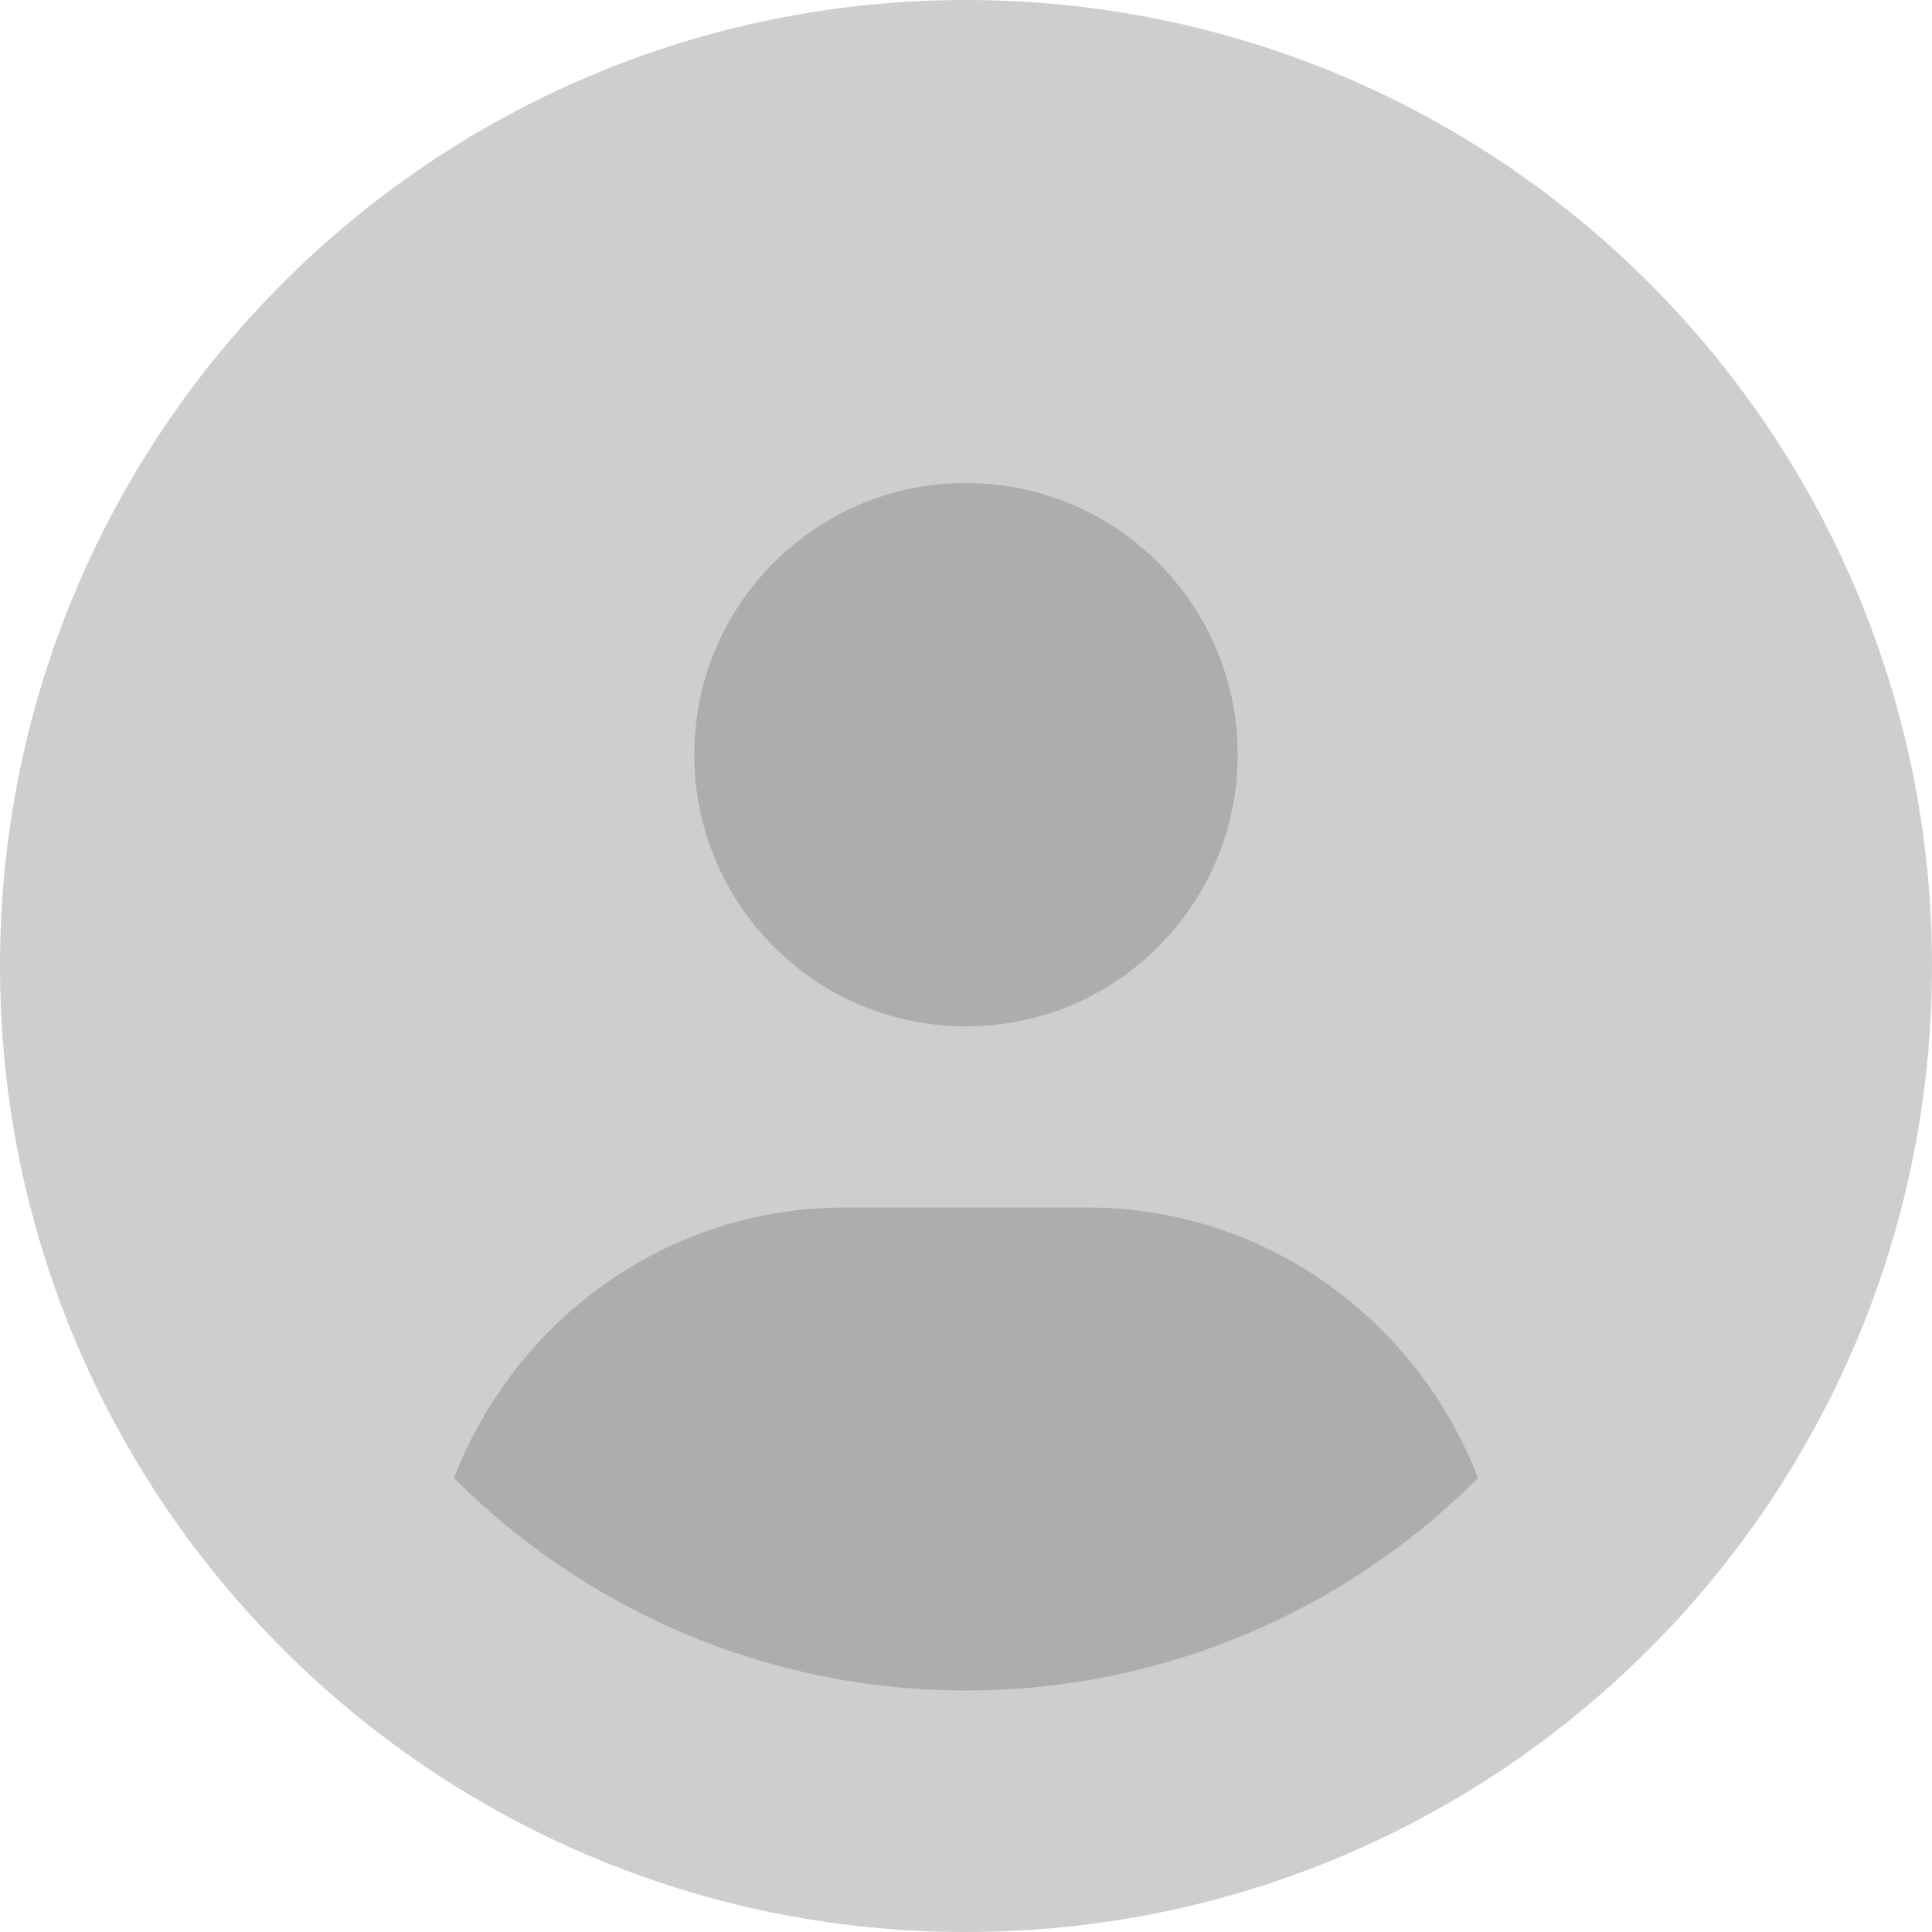 <svg width="512" height="512" xmlns="http://www.w3.org/2000/svg">

 <g>
  <title>background</title>
  <rect fill="none" id="canvas_background" height="402" width="582" y="-1" x="-1"/>
 </g>
 <g>
  <title>Layer 1</title>
  <ellipse ry="185.741" rx="185.741" id="svg_2" cy="281.88" cx="255.495" stroke-width="1.5" stroke="#000" fill="#adadad"/>
  <path fill="#cecece" id="svg_1" d="m256,0c-141.4,0 -256,114.6 -256,256s114.6,256 256,256s256,-114.6 256,-256s-114.6,-256 -256,-256zm0,128c39.77,0 72,32.24 72,72s-32.2,72 -72,72c-39.76,0 -72,-32.24 -72,-72s32.2,-72 72,-72zm0,320c-52.93,0 -100.9,-21.53 -135.7,-56.29c16.2,-41.81 56.2,-71.71 103.7,-71.71l64,0c47.54,0 87.54,29.88 103.7,71.71c-34.8,34.79 -82.8,56.29 -135.7,56.29z"/>
 </g>
</svg>